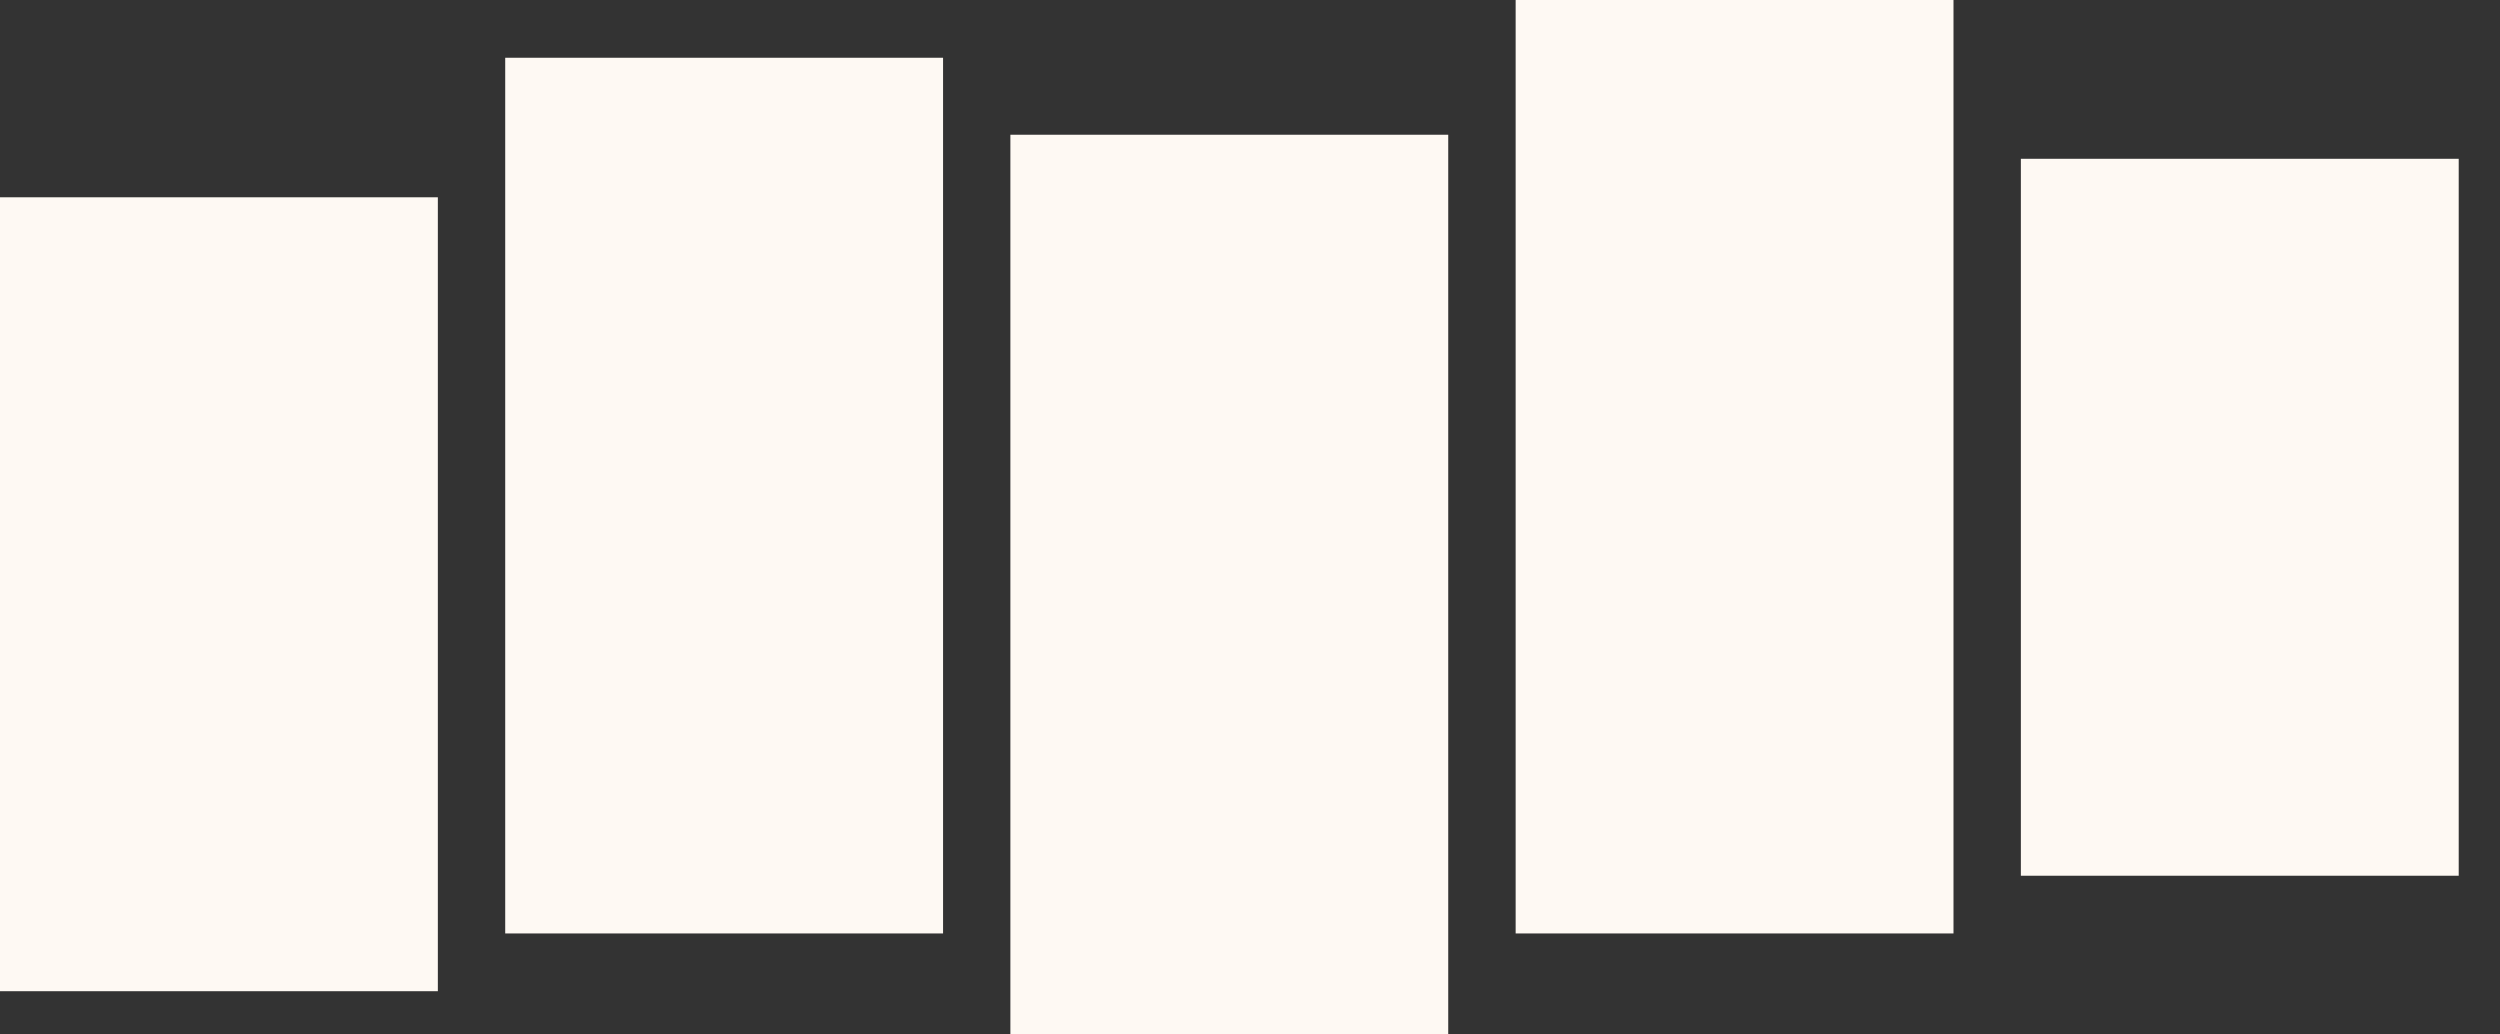 <svg  viewBox="0 0 58 24" fill="none" xmlns="http://www.w3.org/2000/svg">
<rect x="0" y="0" width="58" height="24" fill="#333333" stroke="none"/>
<rect y="4.577" width="10.158" height="18.419" fill="#FEF9F3"/>
<rect x="11.721" y="1.34" width="10.158" height="20.316" fill="#FEF9F3"/>
<rect x="23.441" y="3.126" width="10.158" height="20.874" fill="#FEF9F3"/>
<rect x="35.163" width="10.158" height="21.656" fill="#FEF9F3"/>
<rect x="46.884" y="3.684" width="10.158" height="16.633" fill="#FEF9F3"/>
</svg>
